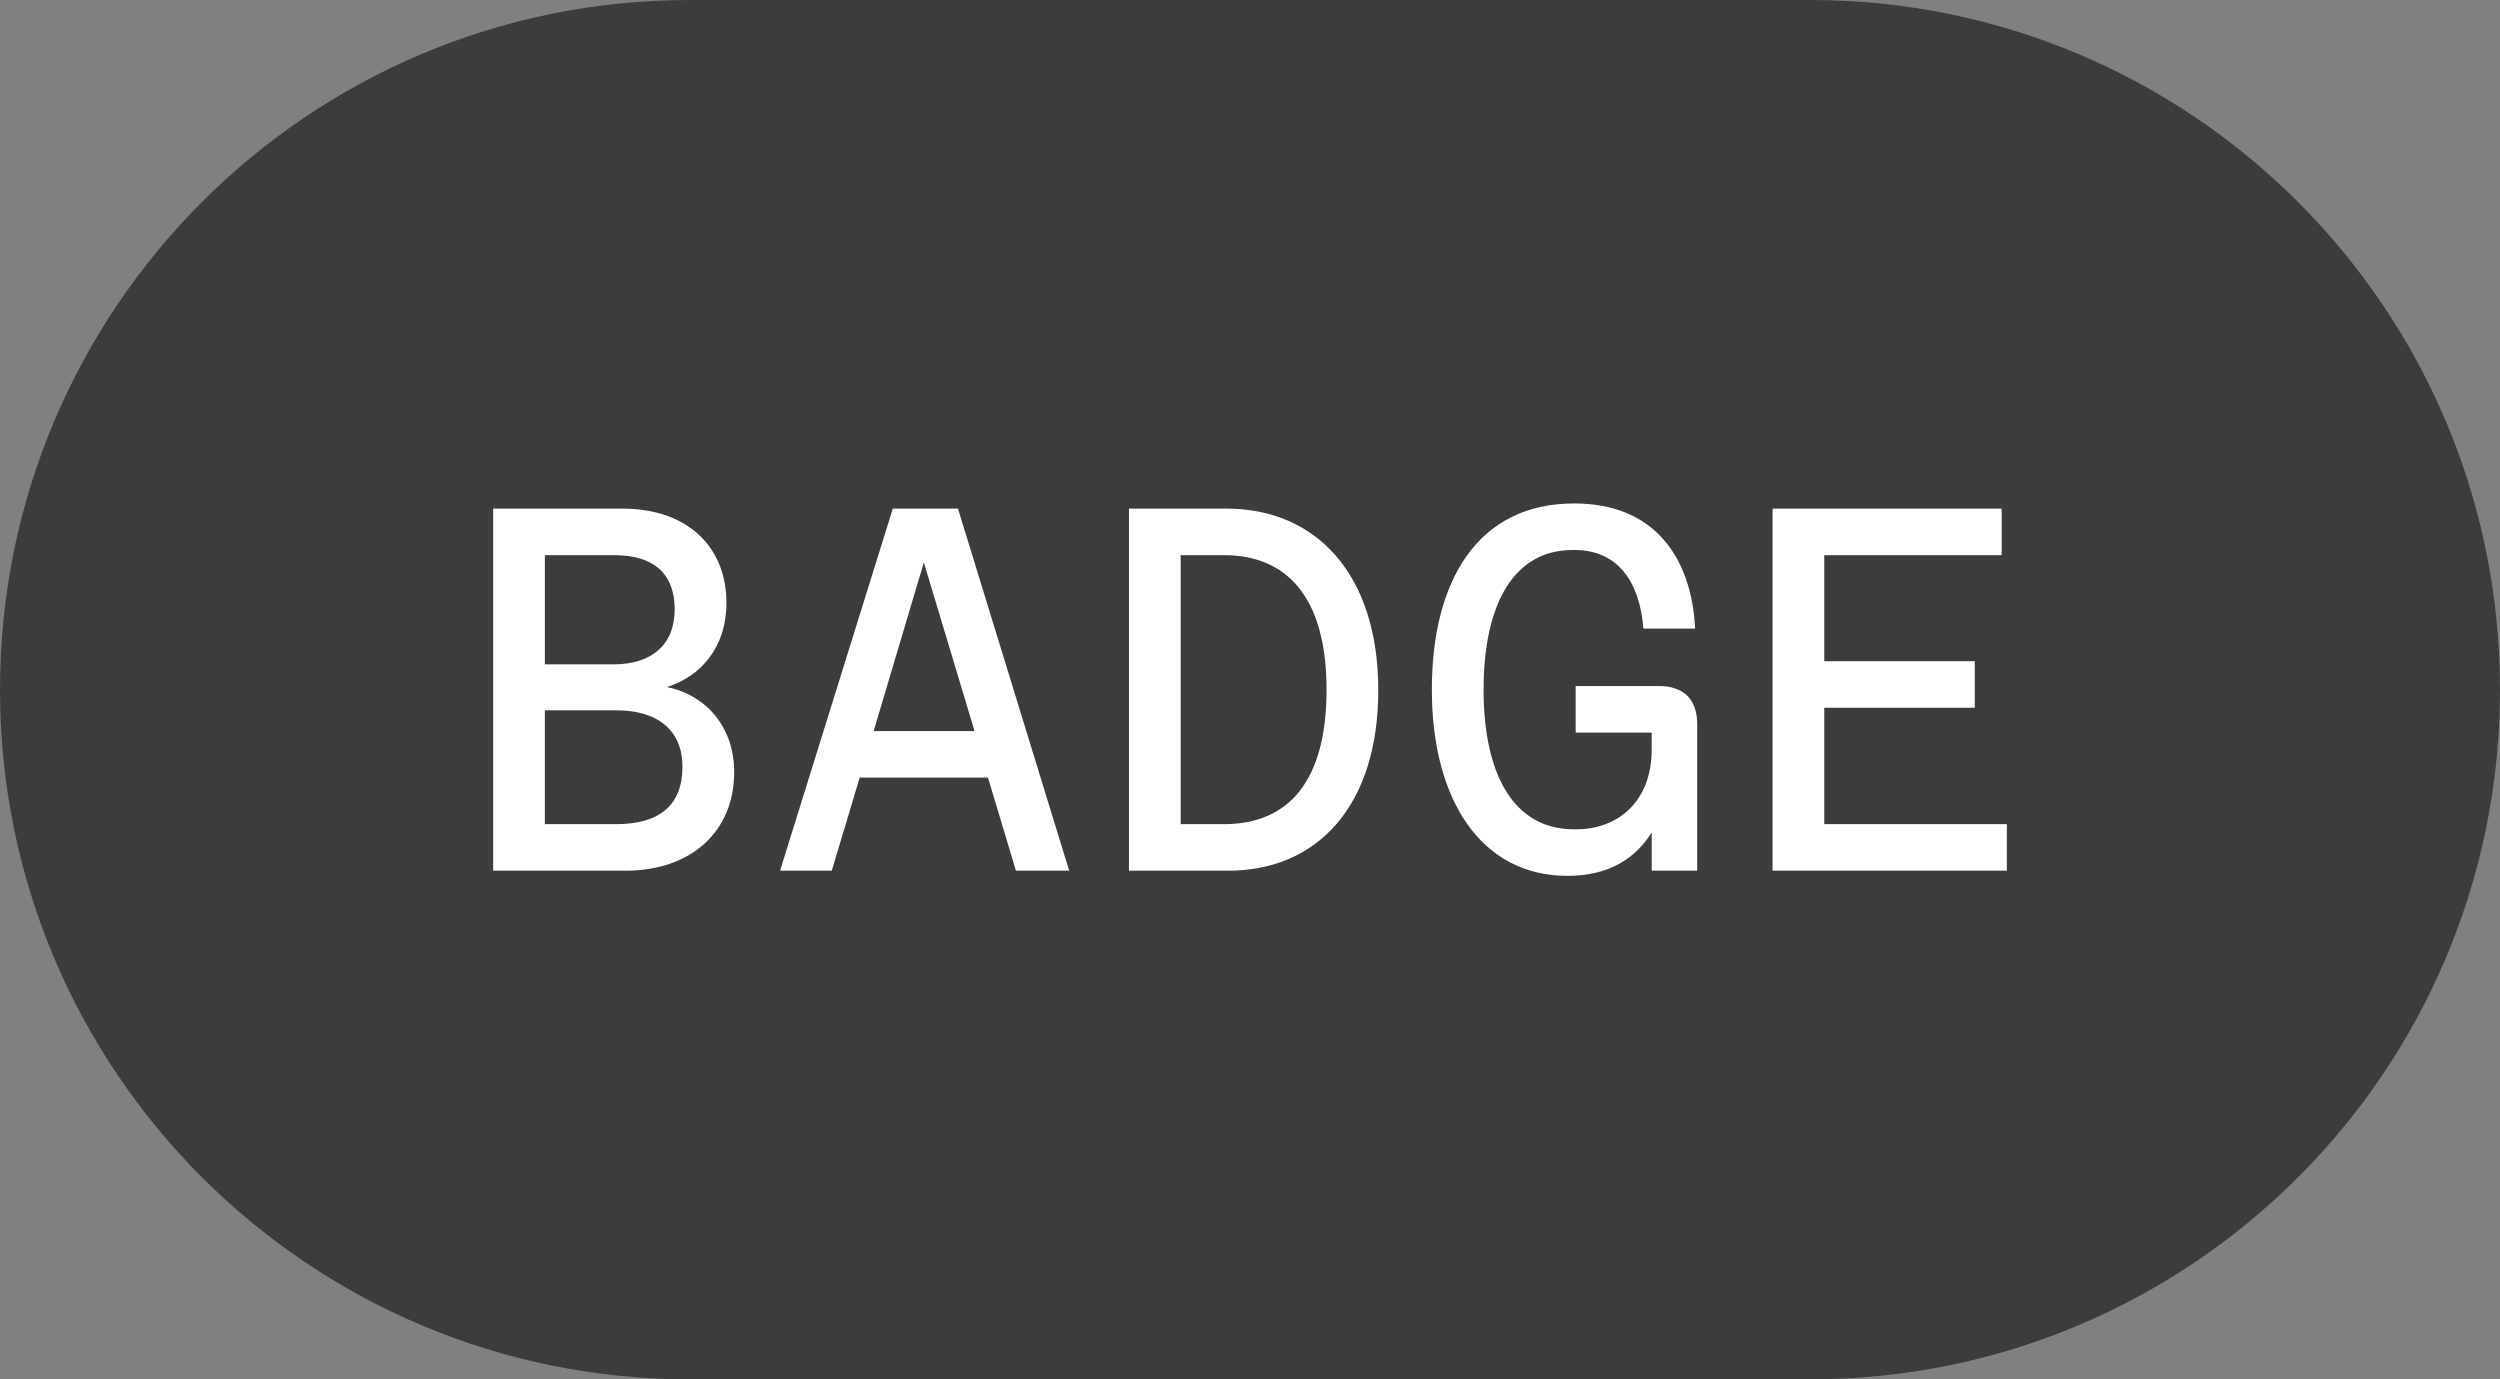 <svg xmlns="http://www.w3.org/2000/svg" width="58" height="32" fill="none"><rect width="100%" height="100%" fill="#808080" stroke="none"/><path fill="#3C3C3C" d="M0 16C0 7.163 7.163 0 16 0h26c8.837 0 16 7.163 16 16s-7.163 16-16 16H16C7.163 32 0 24.837 0 16Z"/><path fill="#fff" d="M41.123 20.2v-8.4h5.316v1.08h-4.116v2.46h3.492v1.08h-3.492v2.7h4.236v1.08h-5.436ZM36.363 20.32c-1.992 0-3.144-1.752-3.144-4.32 0-2.532 1.068-4.32 3.3-4.32 1.872 0 2.724 1.26 2.808 2.904h-1.2c-.084-1.092-.6-1.824-1.596-1.824h-.048c-1.344 0-2.064 1.224-2.064 3.24 0 1.908.66 3.24 2.1 3.24h.048c.984 0 1.752-.66 1.752-1.848v-.396h-1.764v-1.08h1.932c.576 0 .888.312.888.888V20.2H38.32v-.888c-.36.576-.96 1.008-1.956 1.008ZM26.192 20.2v-8.4h2.268c2.064 0 3.516 1.512 3.516 4.212 0 2.7-1.428 4.188-3.48 4.188h-2.304Zm2.208-1.08c1.476 0 2.376-.972 2.376-3.12s-.924-3.12-2.376-3.12h-1.008v6.24H28.4ZM18.097 20.2l2.616-8.4h1.512l2.58 8.4h-1.236l-.648-2.16h-2.976l-.648 2.16h-1.2Zm2.172-3.24h2.34l-1.176-3.912-1.164 3.912ZM11.441 20.2v-8.4h3c1.512 0 2.412.888 2.412 2.184 0 1.032-.588 1.704-1.38 1.956.804.156 1.56.828 1.56 1.98 0 1.356-.984 2.28-2.52 2.28h-3.072Zm2.856-1.08c1.008 0 1.536-.444 1.536-1.332 0-.876-.612-1.308-1.524-1.308h-1.668v2.64h1.656Zm-.048-3.708c.852 0 1.404-.444 1.404-1.272 0-.816-.468-1.26-1.404-1.26h-1.608v2.532h1.608Z"/></svg>
